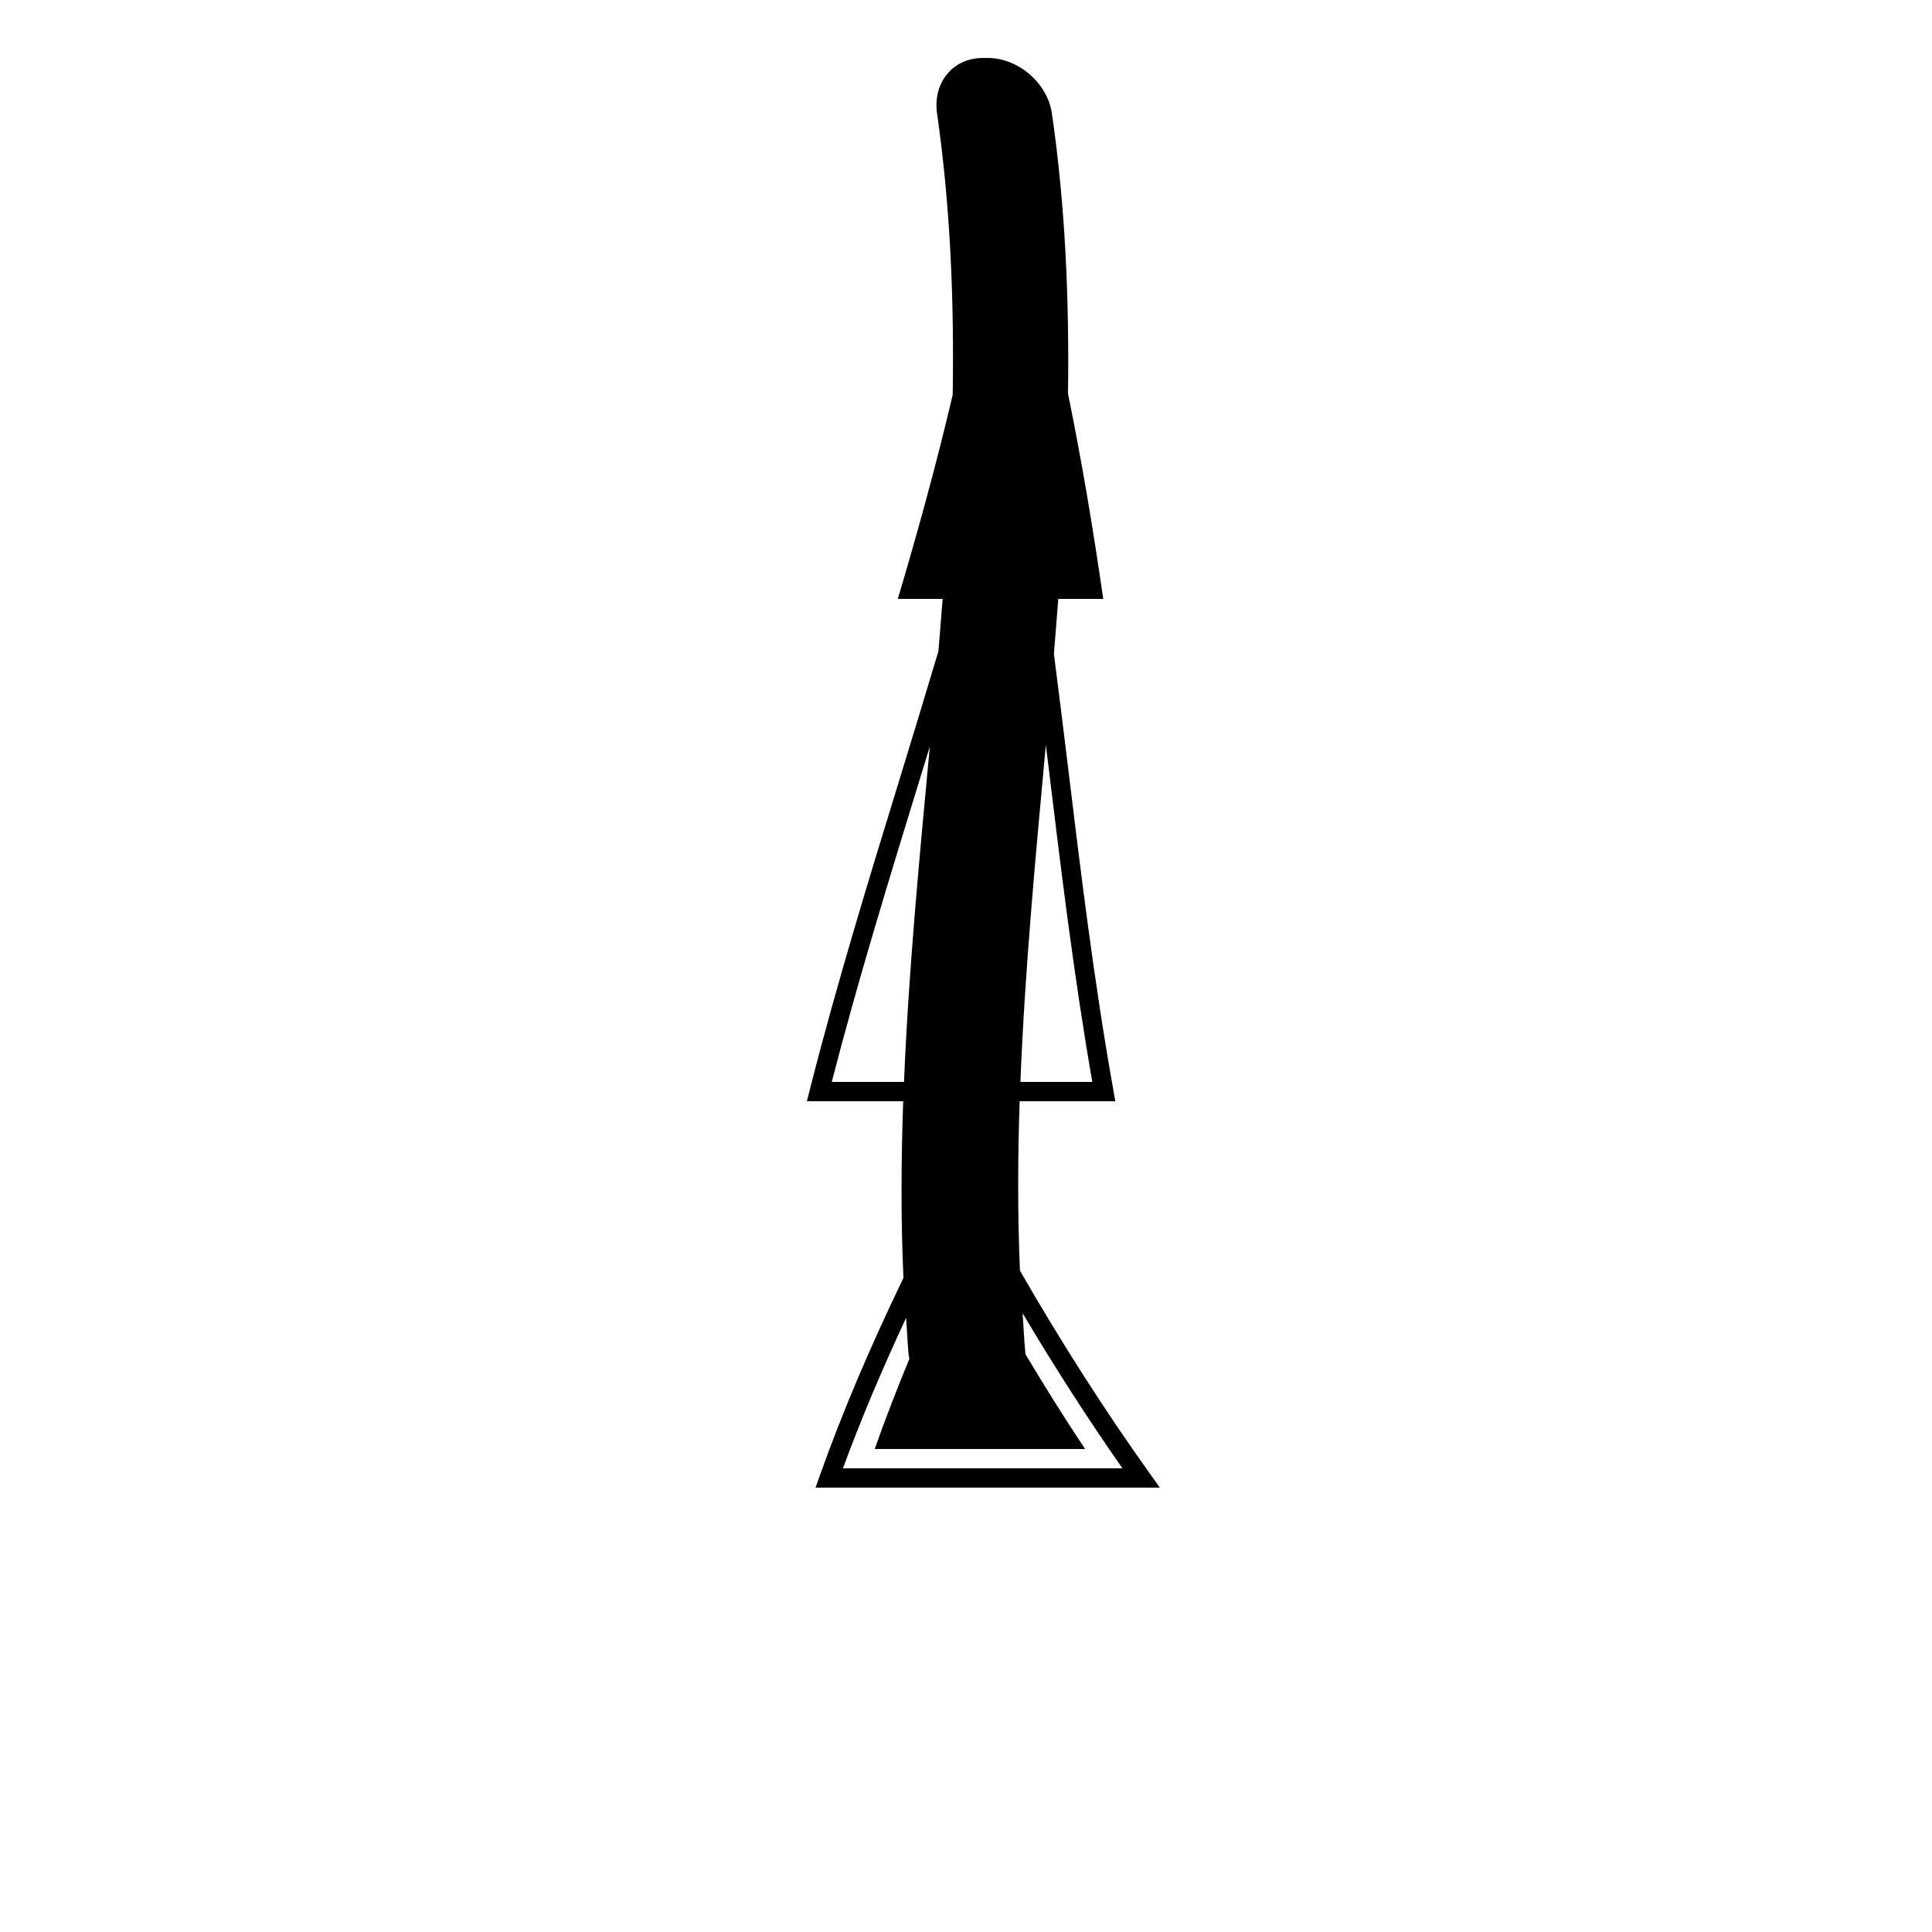 <?xml version="1.0" encoding="utf-8"?>
<!-- Generator: Adobe Illustrator 15.1.0, SVG Export Plug-In . SVG Version: 6.00 Build 0)  -->
<!DOCTYPE svg PUBLIC "-//W3C//DTD SVG 1.1//EN" "http://www.w3.org/Graphics/SVG/1.1/DTD/svg11.dtd">
<svg version="1.1" id="Layer_1" xmlns="http://www.w3.org/2000/svg" xmlns:xlink="http://www.w3.org/1999/xlink" x="0px" y="0px"
	 width="100px" height="100px" viewBox="0 0 100 100" enable-background="new 0 0 100 100" xml:space="preserve">
<path d="M42.211,77h17.823l-0.563-0.79c-2.35-3.297-4.553-6.751-6.678-10.439c-0.127-2.924-0.113-5.847-0.017-8.771h4.953
	l-0.104-0.588c-0.996-5.58-1.684-11.259-2.35-16.752c-0.232-1.92-0.474-3.866-0.725-5.819c0.08-0.947,0.152-1.894,0.225-2.841
	c0.776,0,1.553,0,2.329,0c-0.511-3.54-1.098-7.08-1.824-10.621c0.066-4.834-0.132-9.669-0.833-14.504
	C54.218,4.287,52.695,3,51.125,3c-0.083,0-0.166,0-0.248,0c-1.572,0-2.601,1.287-2.375,2.875c0.696,4.854,0.886,9.707,0.809,14.561
	c-0.826,3.521-1.793,7.043-2.841,10.564c0.773,0,1.546,0,2.319,0c-0.07,0.903-0.14,1.806-0.218,2.708
	c-0.644,2.157-1.297,4.306-1.948,6.425c-1.635,5.322-3.326,10.825-4.701,16.244L41.765,57h4.984
	c-0.106,3.049-0.126,6.098,0.013,9.146c-1.741,3.606-3.17,6.975-4.313,10.186L42.211,77z M54.283,39.781
	c0.644,5.314,1.309,10.802,2.254,16.219h-3.721c0.232-5.816,0.783-11.631,1.316-17.447C54.183,38.961,54.234,39.374,54.283,39.781z
	 M43.052,56c1.338-5.194,2.958-10.467,4.527-15.574c0.183-0.593,0.366-1.195,0.549-1.792C47.587,44.423,47.032,50.211,46.791,56
	H43.052z M46.901,68.208c0.043,0.64,0.071,1.278,0.129,1.917c0.006,0.07,0.029,0.136,0.04,0.205
	c-0.642,1.557-1.248,3.113-1.794,4.67c3.629,0,7.258,0,10.887,0c-1.087-1.635-2.108-3.271-3.086-4.906
	c-0.065-0.706-0.1-1.412-0.146-2.118c1.661,2.79,3.37,5.461,5.167,8.024H43.632C44.539,73.518,45.638,70.924,46.901,68.208z"/>
</svg>
